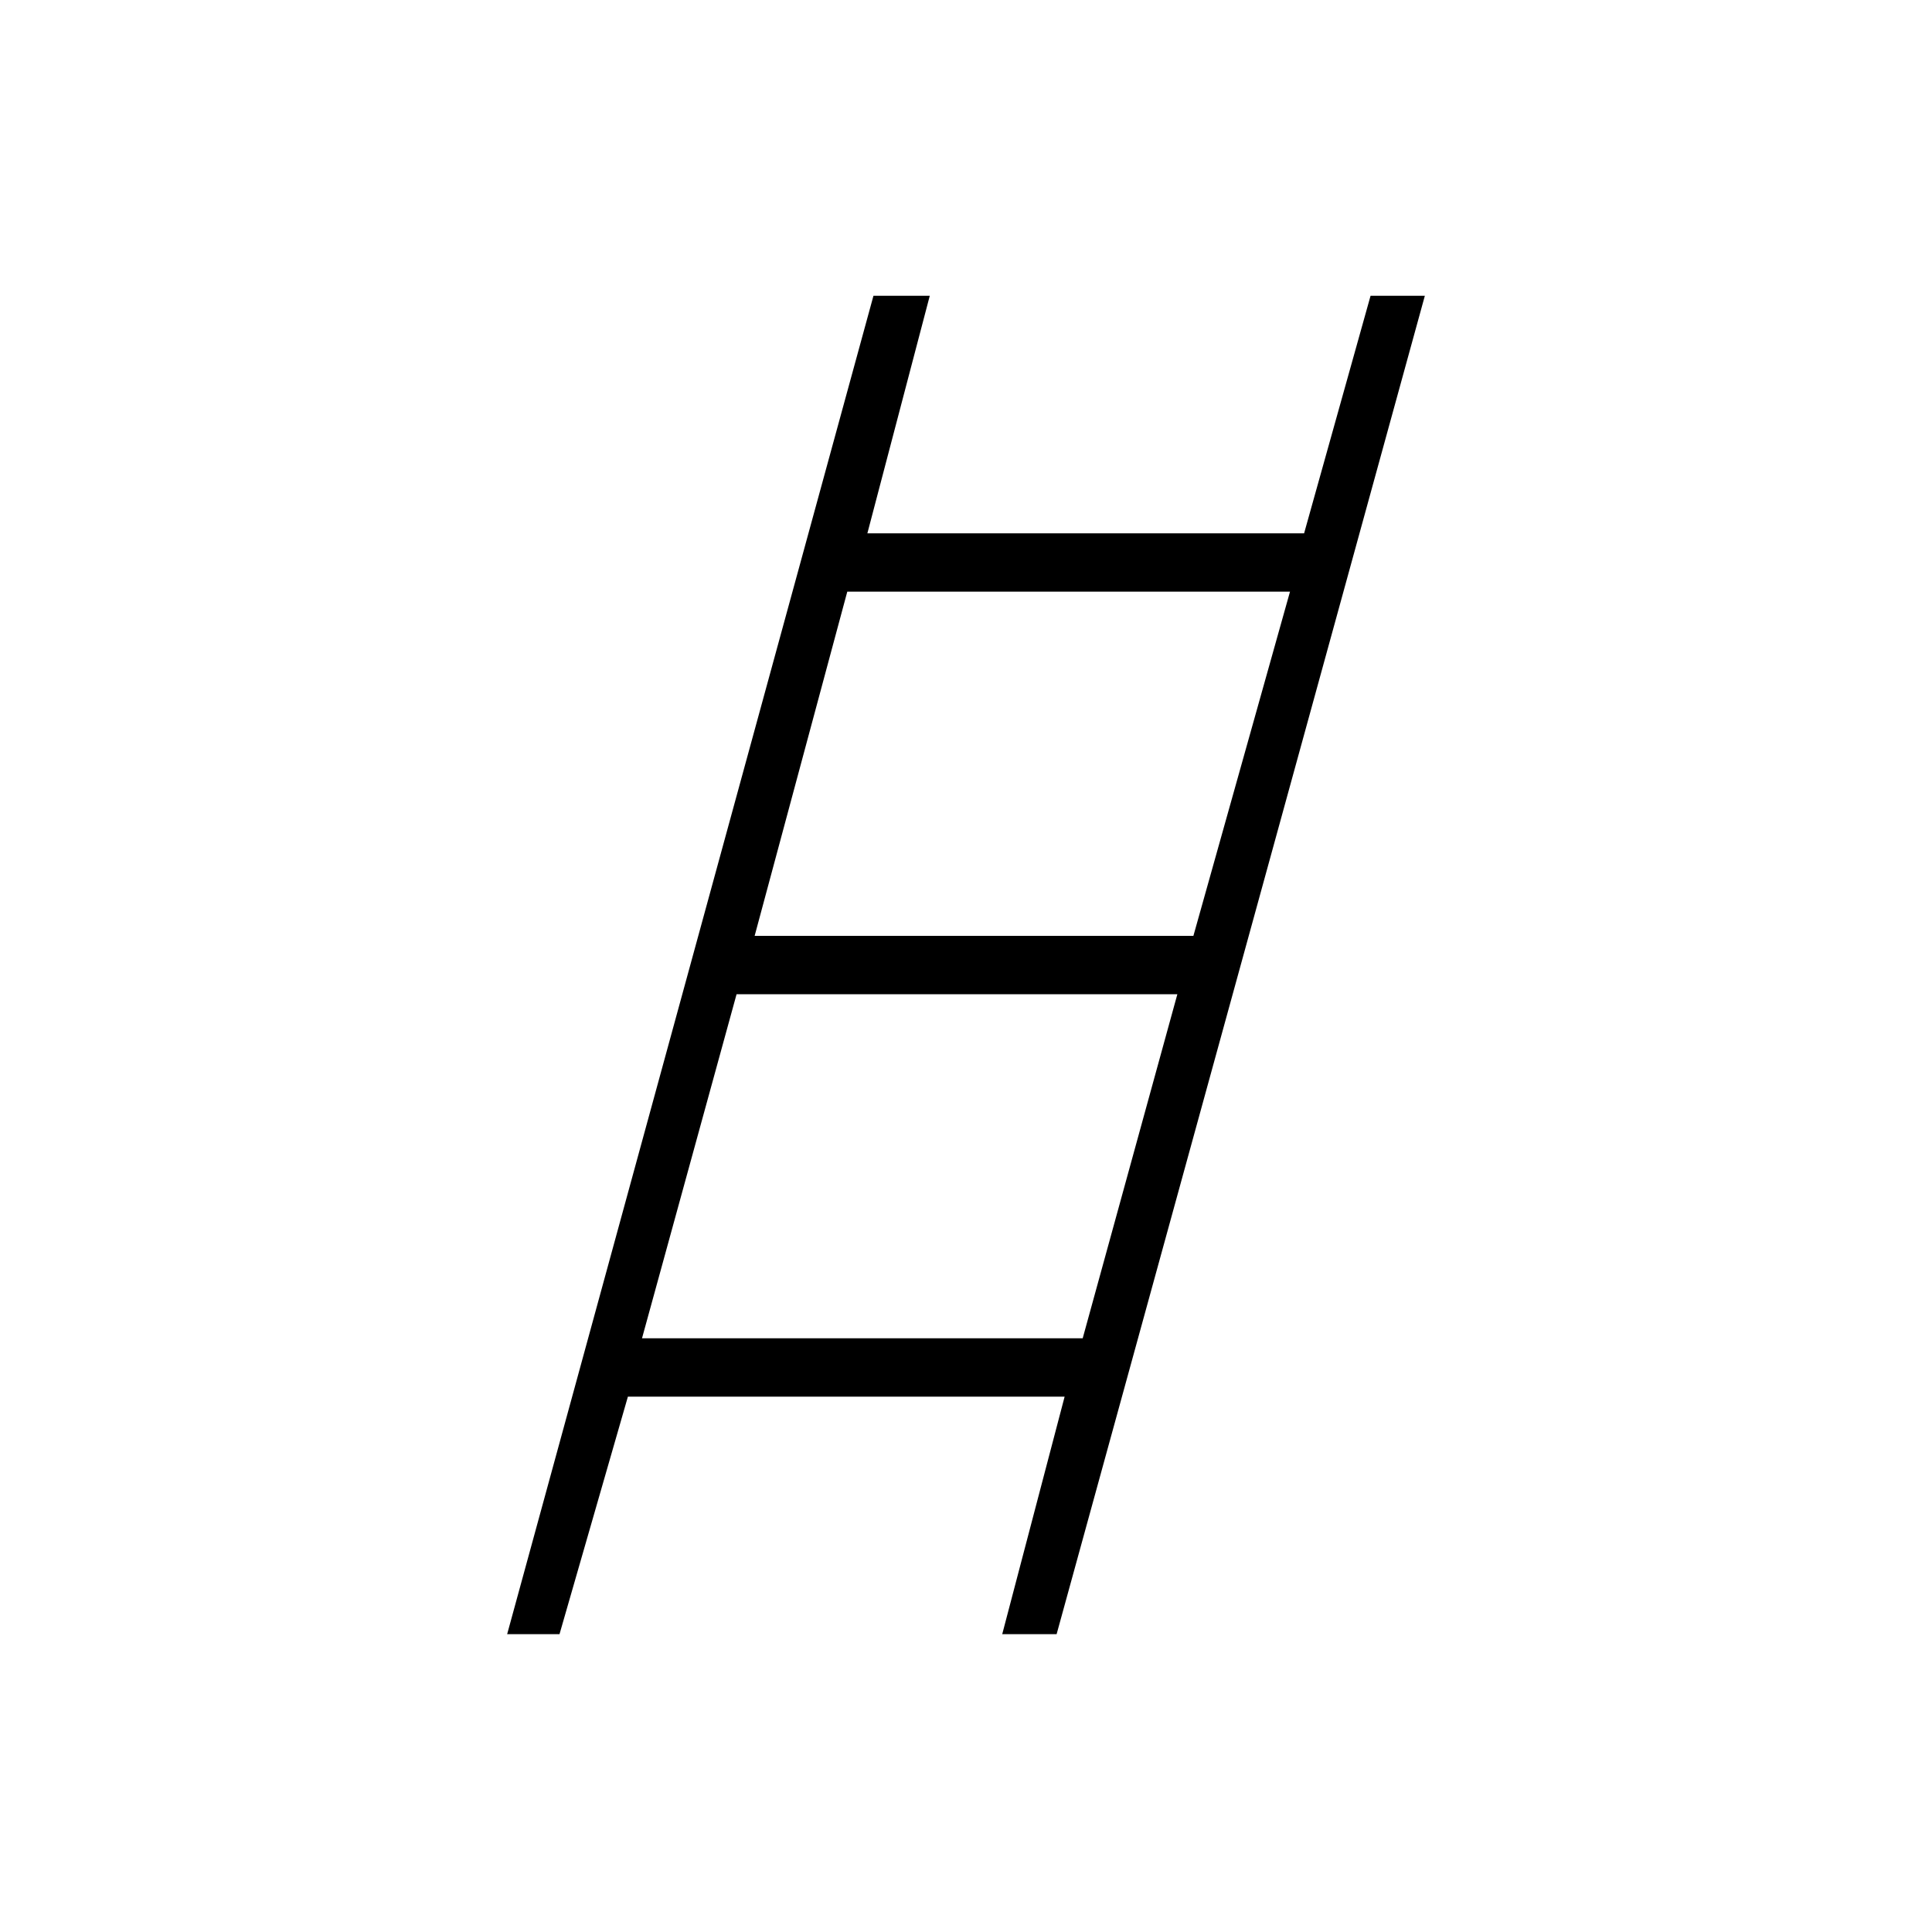 <svg xmlns="http://www.w3.org/2000/svg" height="20" width="20"><path d="M5.25 16.917 9.042 3.062h.583l-.646 2.459H13.5l.688-2.459h.562l-3.812 13.855h-.563l.646-2.459H6.5l-.708 2.459Zm2.562-7.229h4.542l1-3.563H8.771Zm-1.166 4.166h4.562l.98-3.562H7.625Z"/></svg>